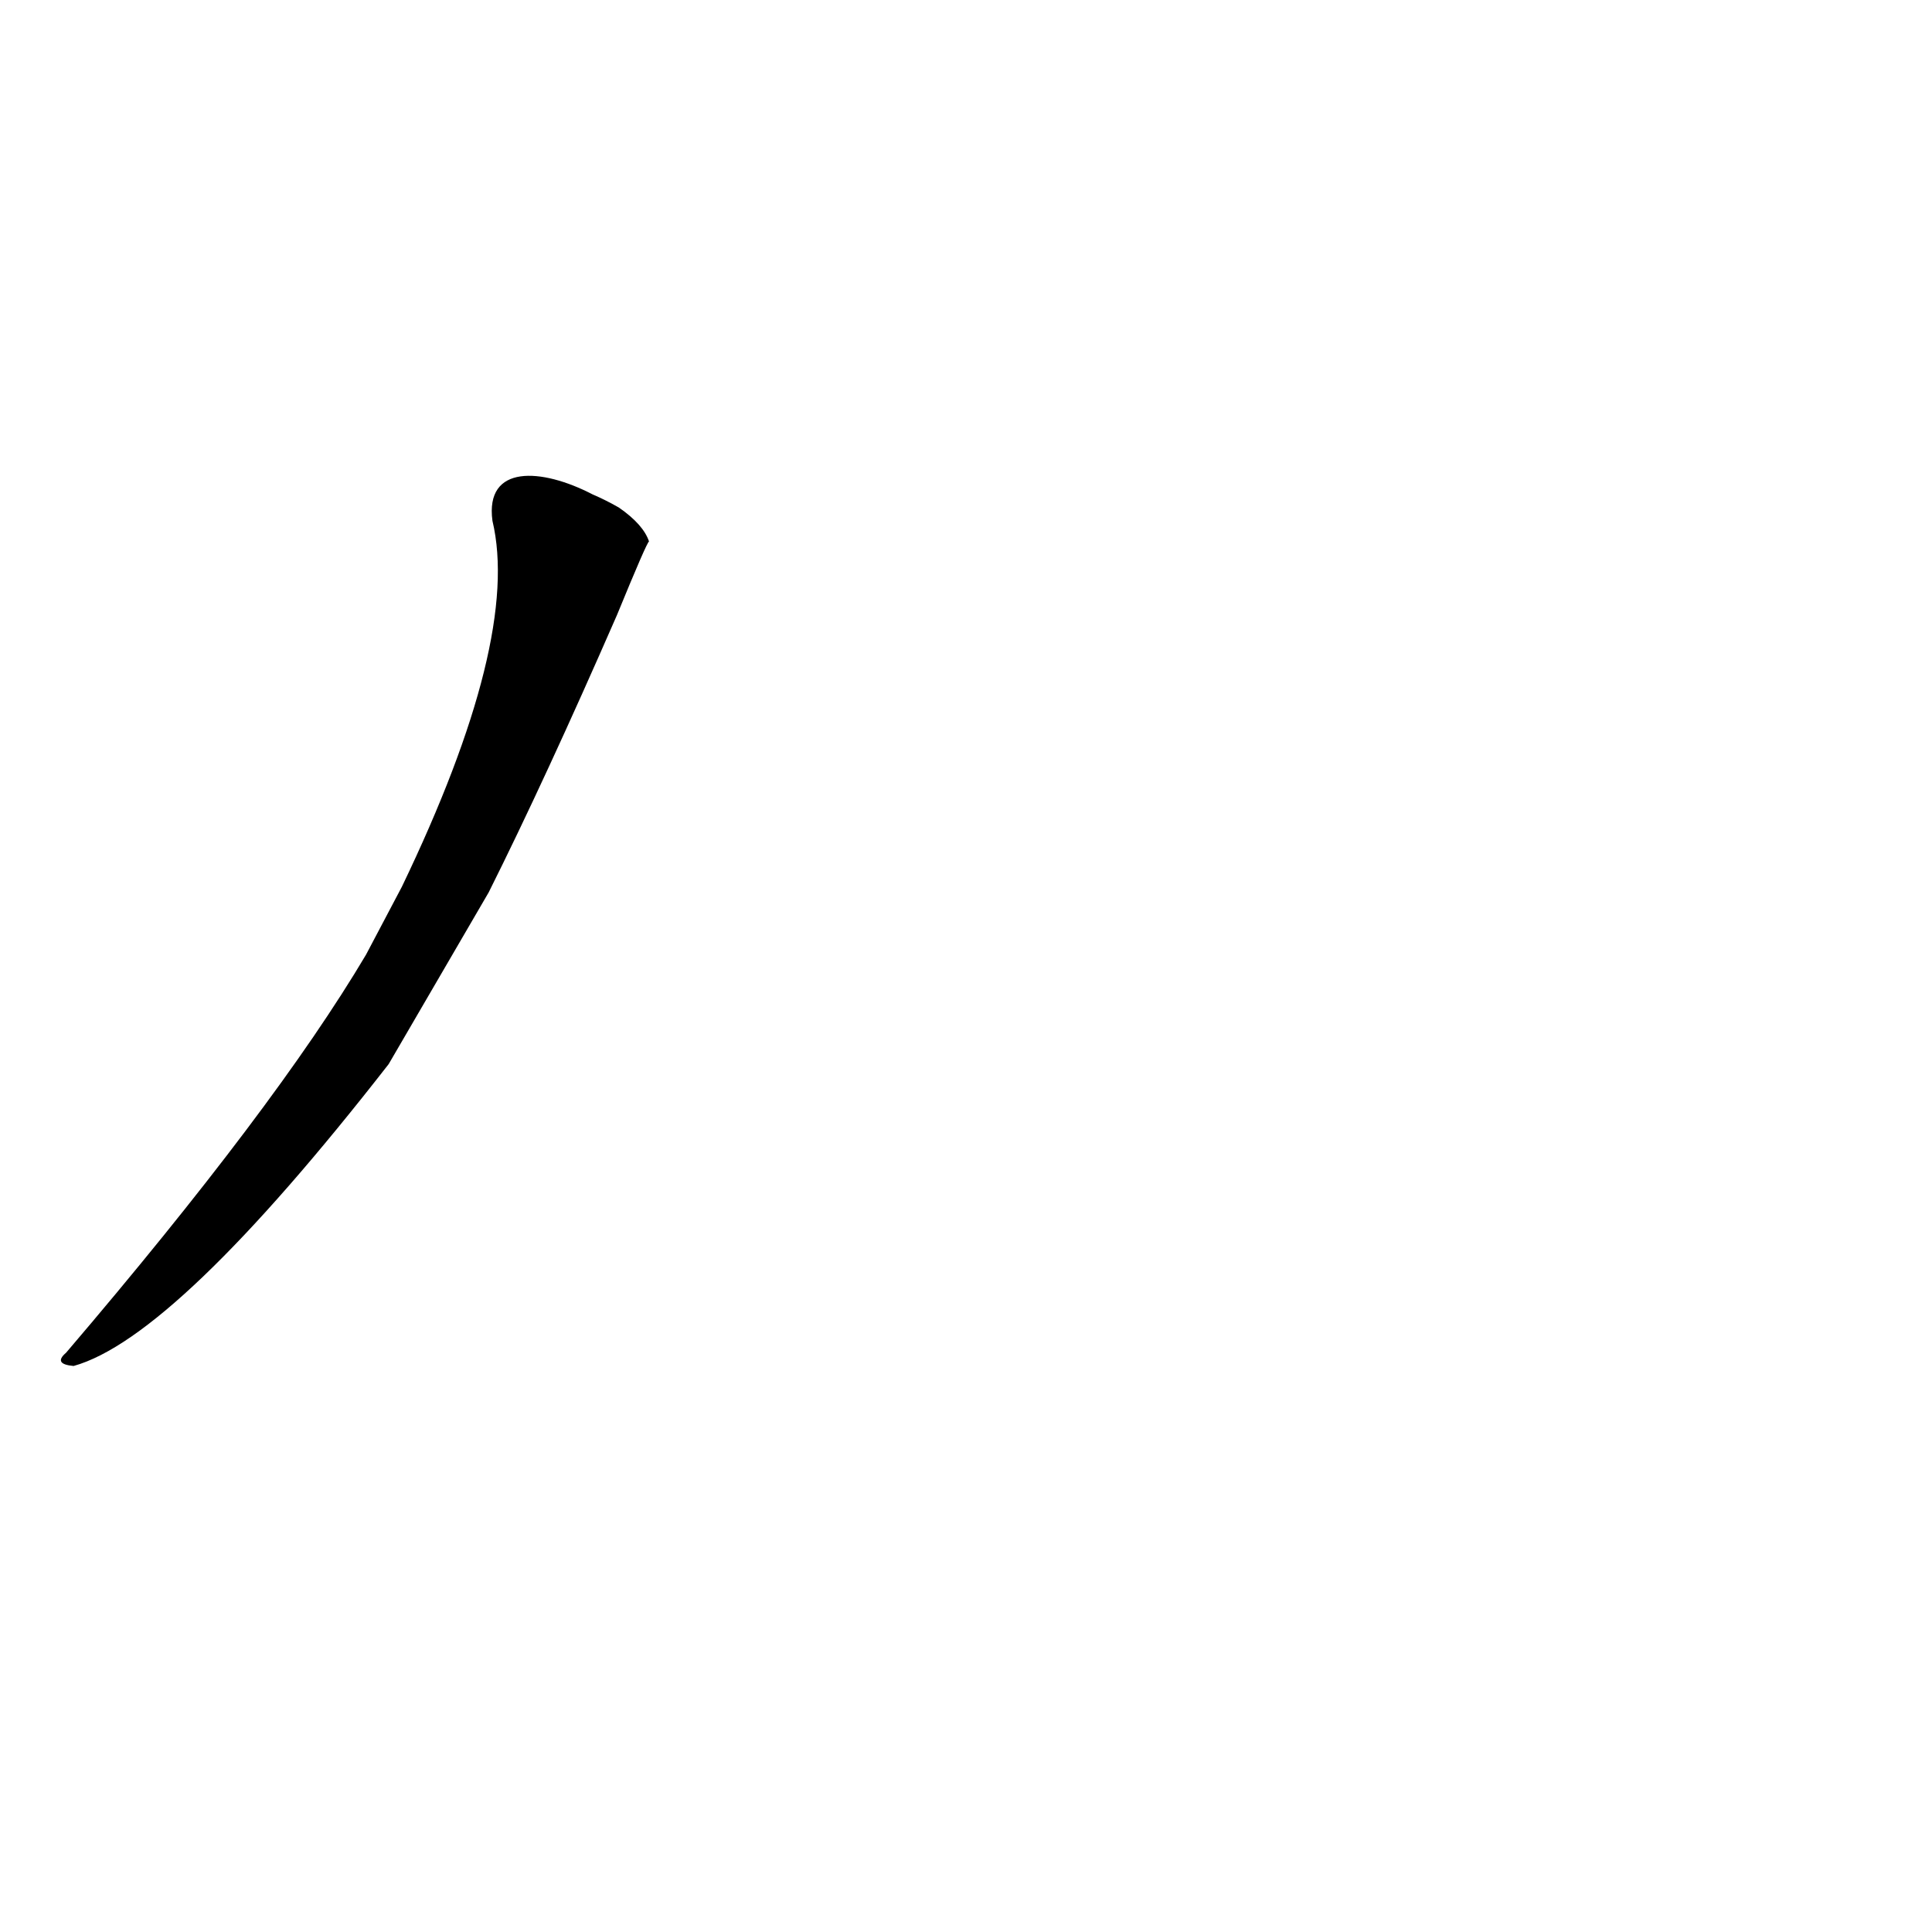 <?xml version='1.0' encoding='utf-8'?>
<svg xmlns="http://www.w3.org/2000/svg" version="1.1" viewBox="0 0 1024 1024"><g transform="scale(1, -1) translate(0, -900)"><path d="M 259 427 Q 289 487 327 574 Q 343 613 344 613 Q 341 622 328 631 Q 321 635 314 638 C 287 652 257 654 261 624 Q 276 561 213 430 L 194 394 Q 146 313 35 183 Q 28 177 39 176 Q 93 191 206 336 L 259 427 Z" fill="black" /></g></svg>